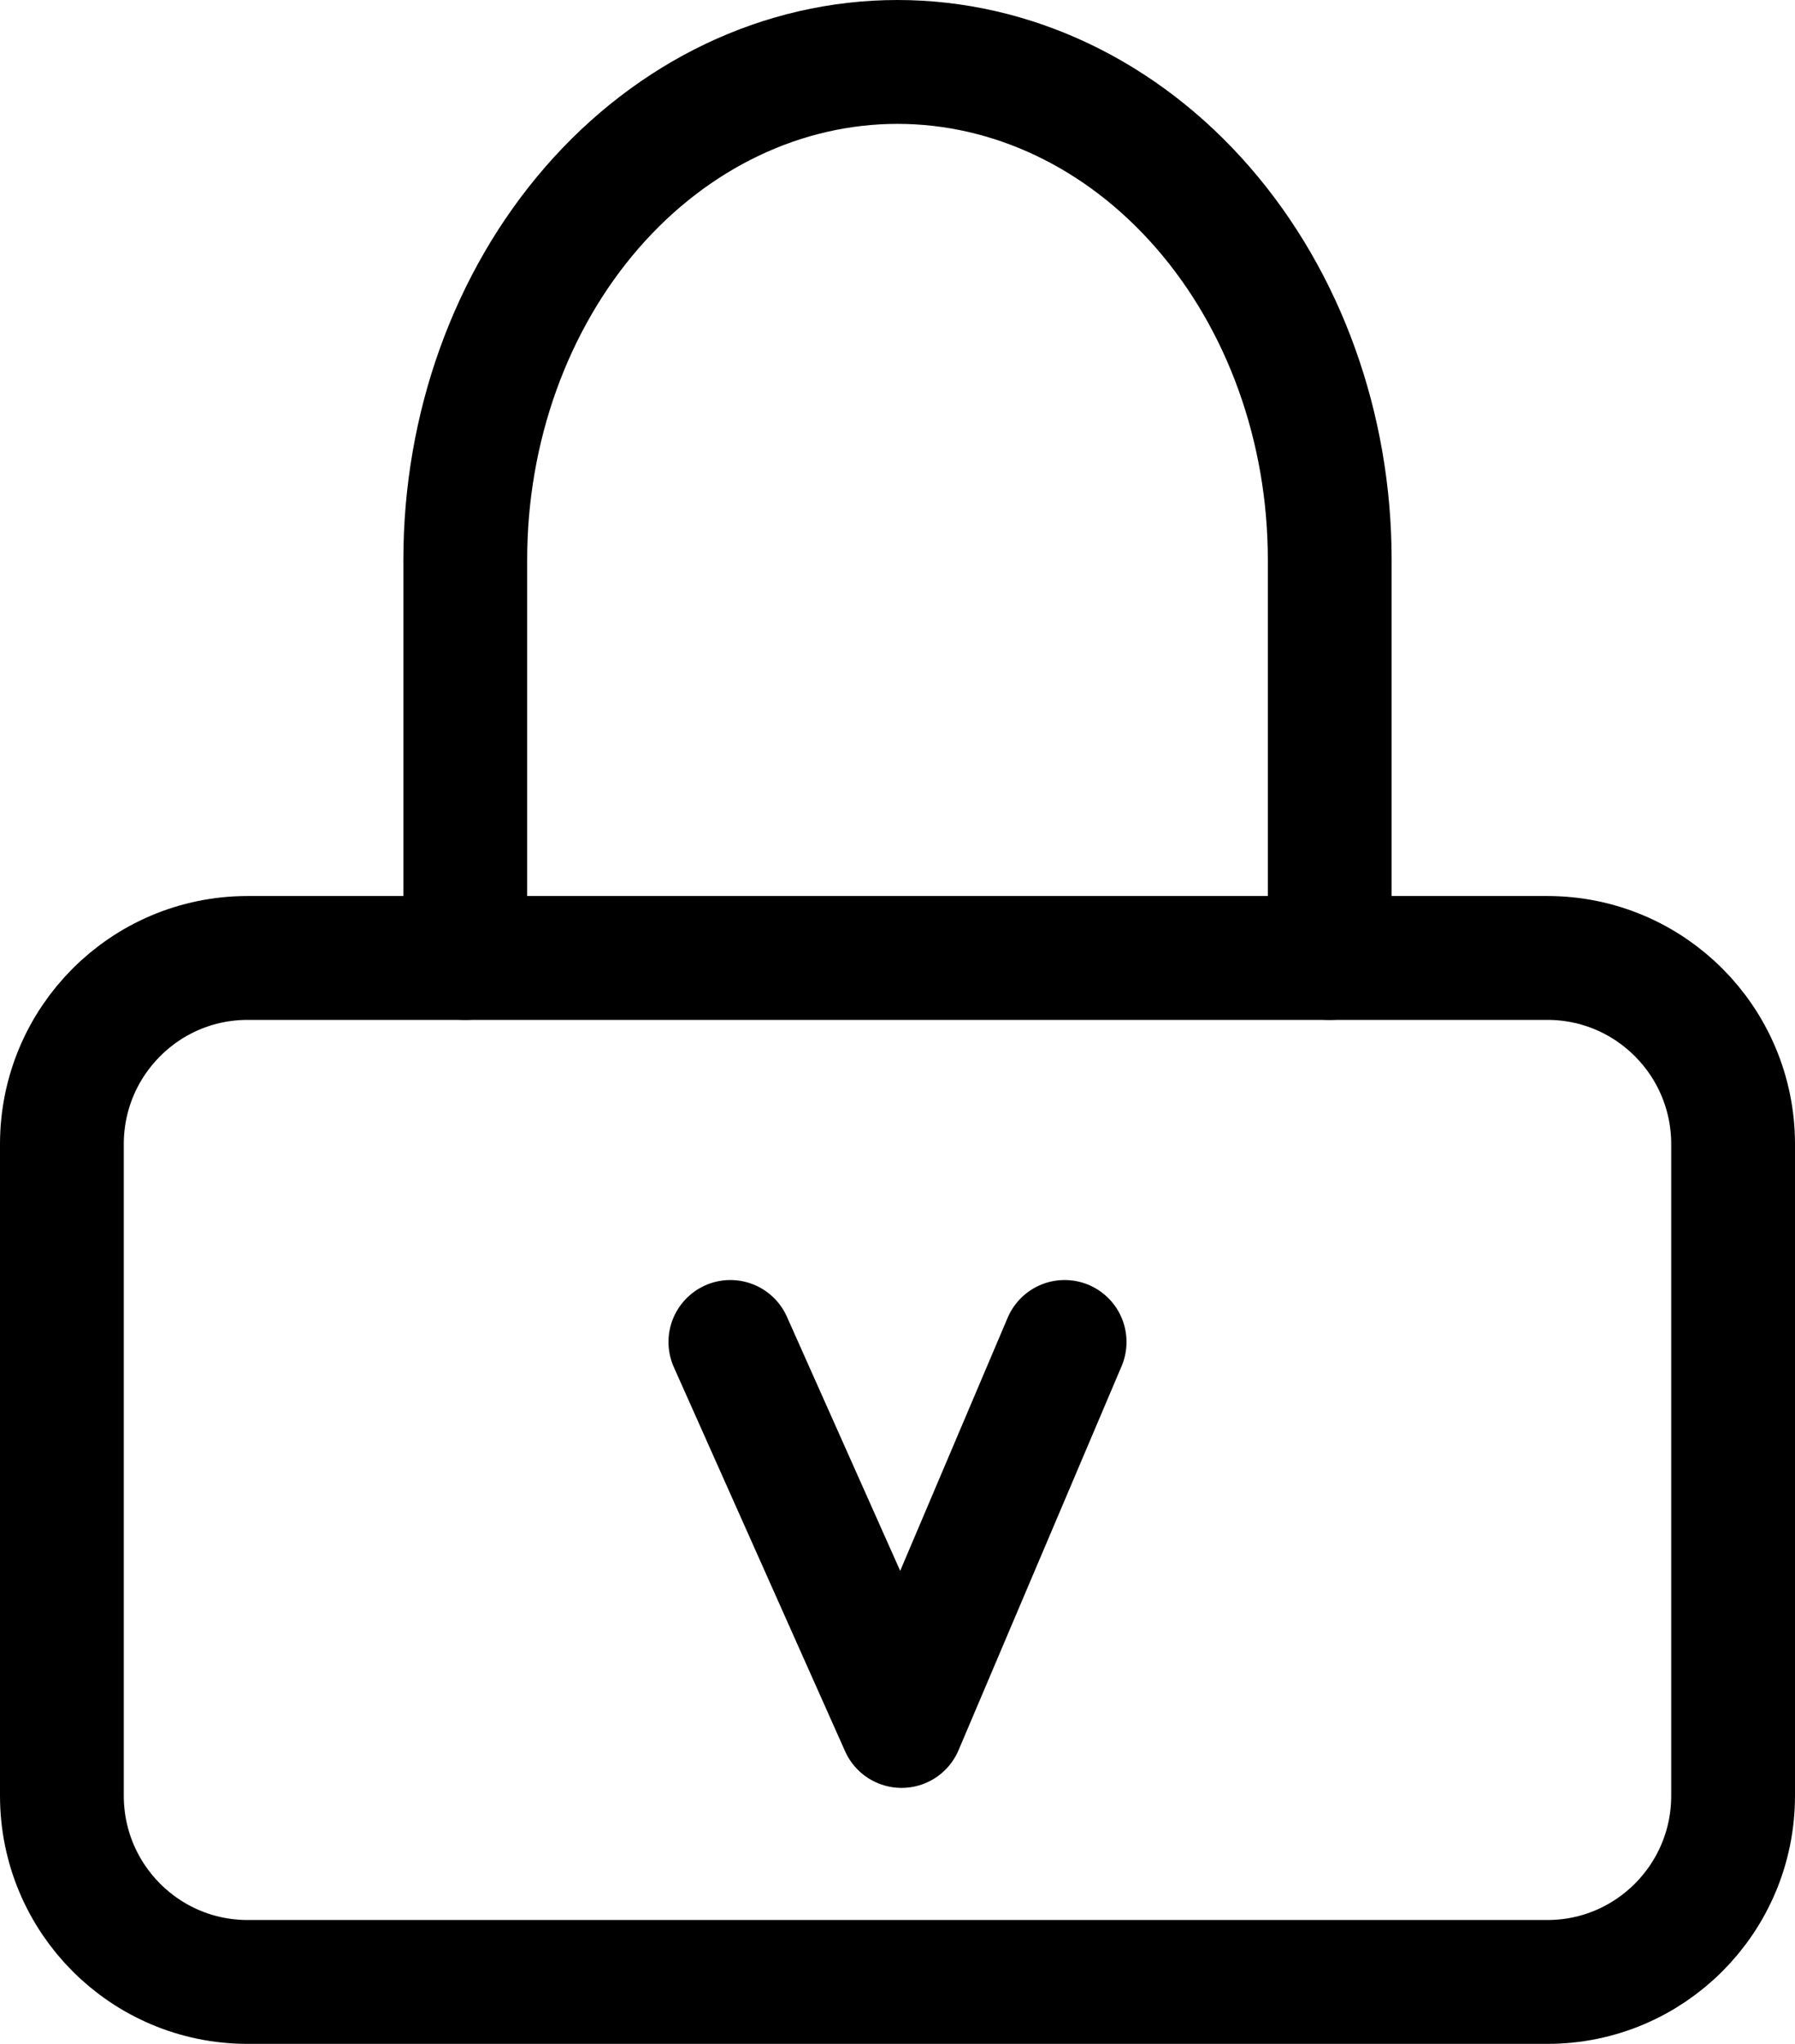 <svg width="29" height="33" viewBox="0 0 29 33" fill="none" xmlns="http://www.w3.org/2000/svg">
<path d="M25 15.467H4C2.343 15.467 1 16.813 1 18.473V28.994C1 30.654 2.343 32 4 32H25C26.657 32 28 30.654 28 28.994V18.473C28 16.813 26.657 15.467 25 15.467Z" stroke="black" stroke-width="2" stroke-linecap="round" stroke-linejoin="round"/>
<path d="M7.517 15.467V9.037C7.517 6.905 8.253 4.861 9.562 3.354C10.872 1.847 12.648 1 14.5 1C16.352 1 18.128 1.847 19.437 3.354C20.747 4.861 21.483 6.905 21.483 9.037V15.467" stroke="black" stroke-width="2" stroke-linecap="round" stroke-linejoin="round"/>
<path d="M17.2 21.667L14.566 27.867L11.8 21.667" stroke="black" stroke-width="2" stroke-linecap="round" stroke-linejoin="round"/>
</svg>
